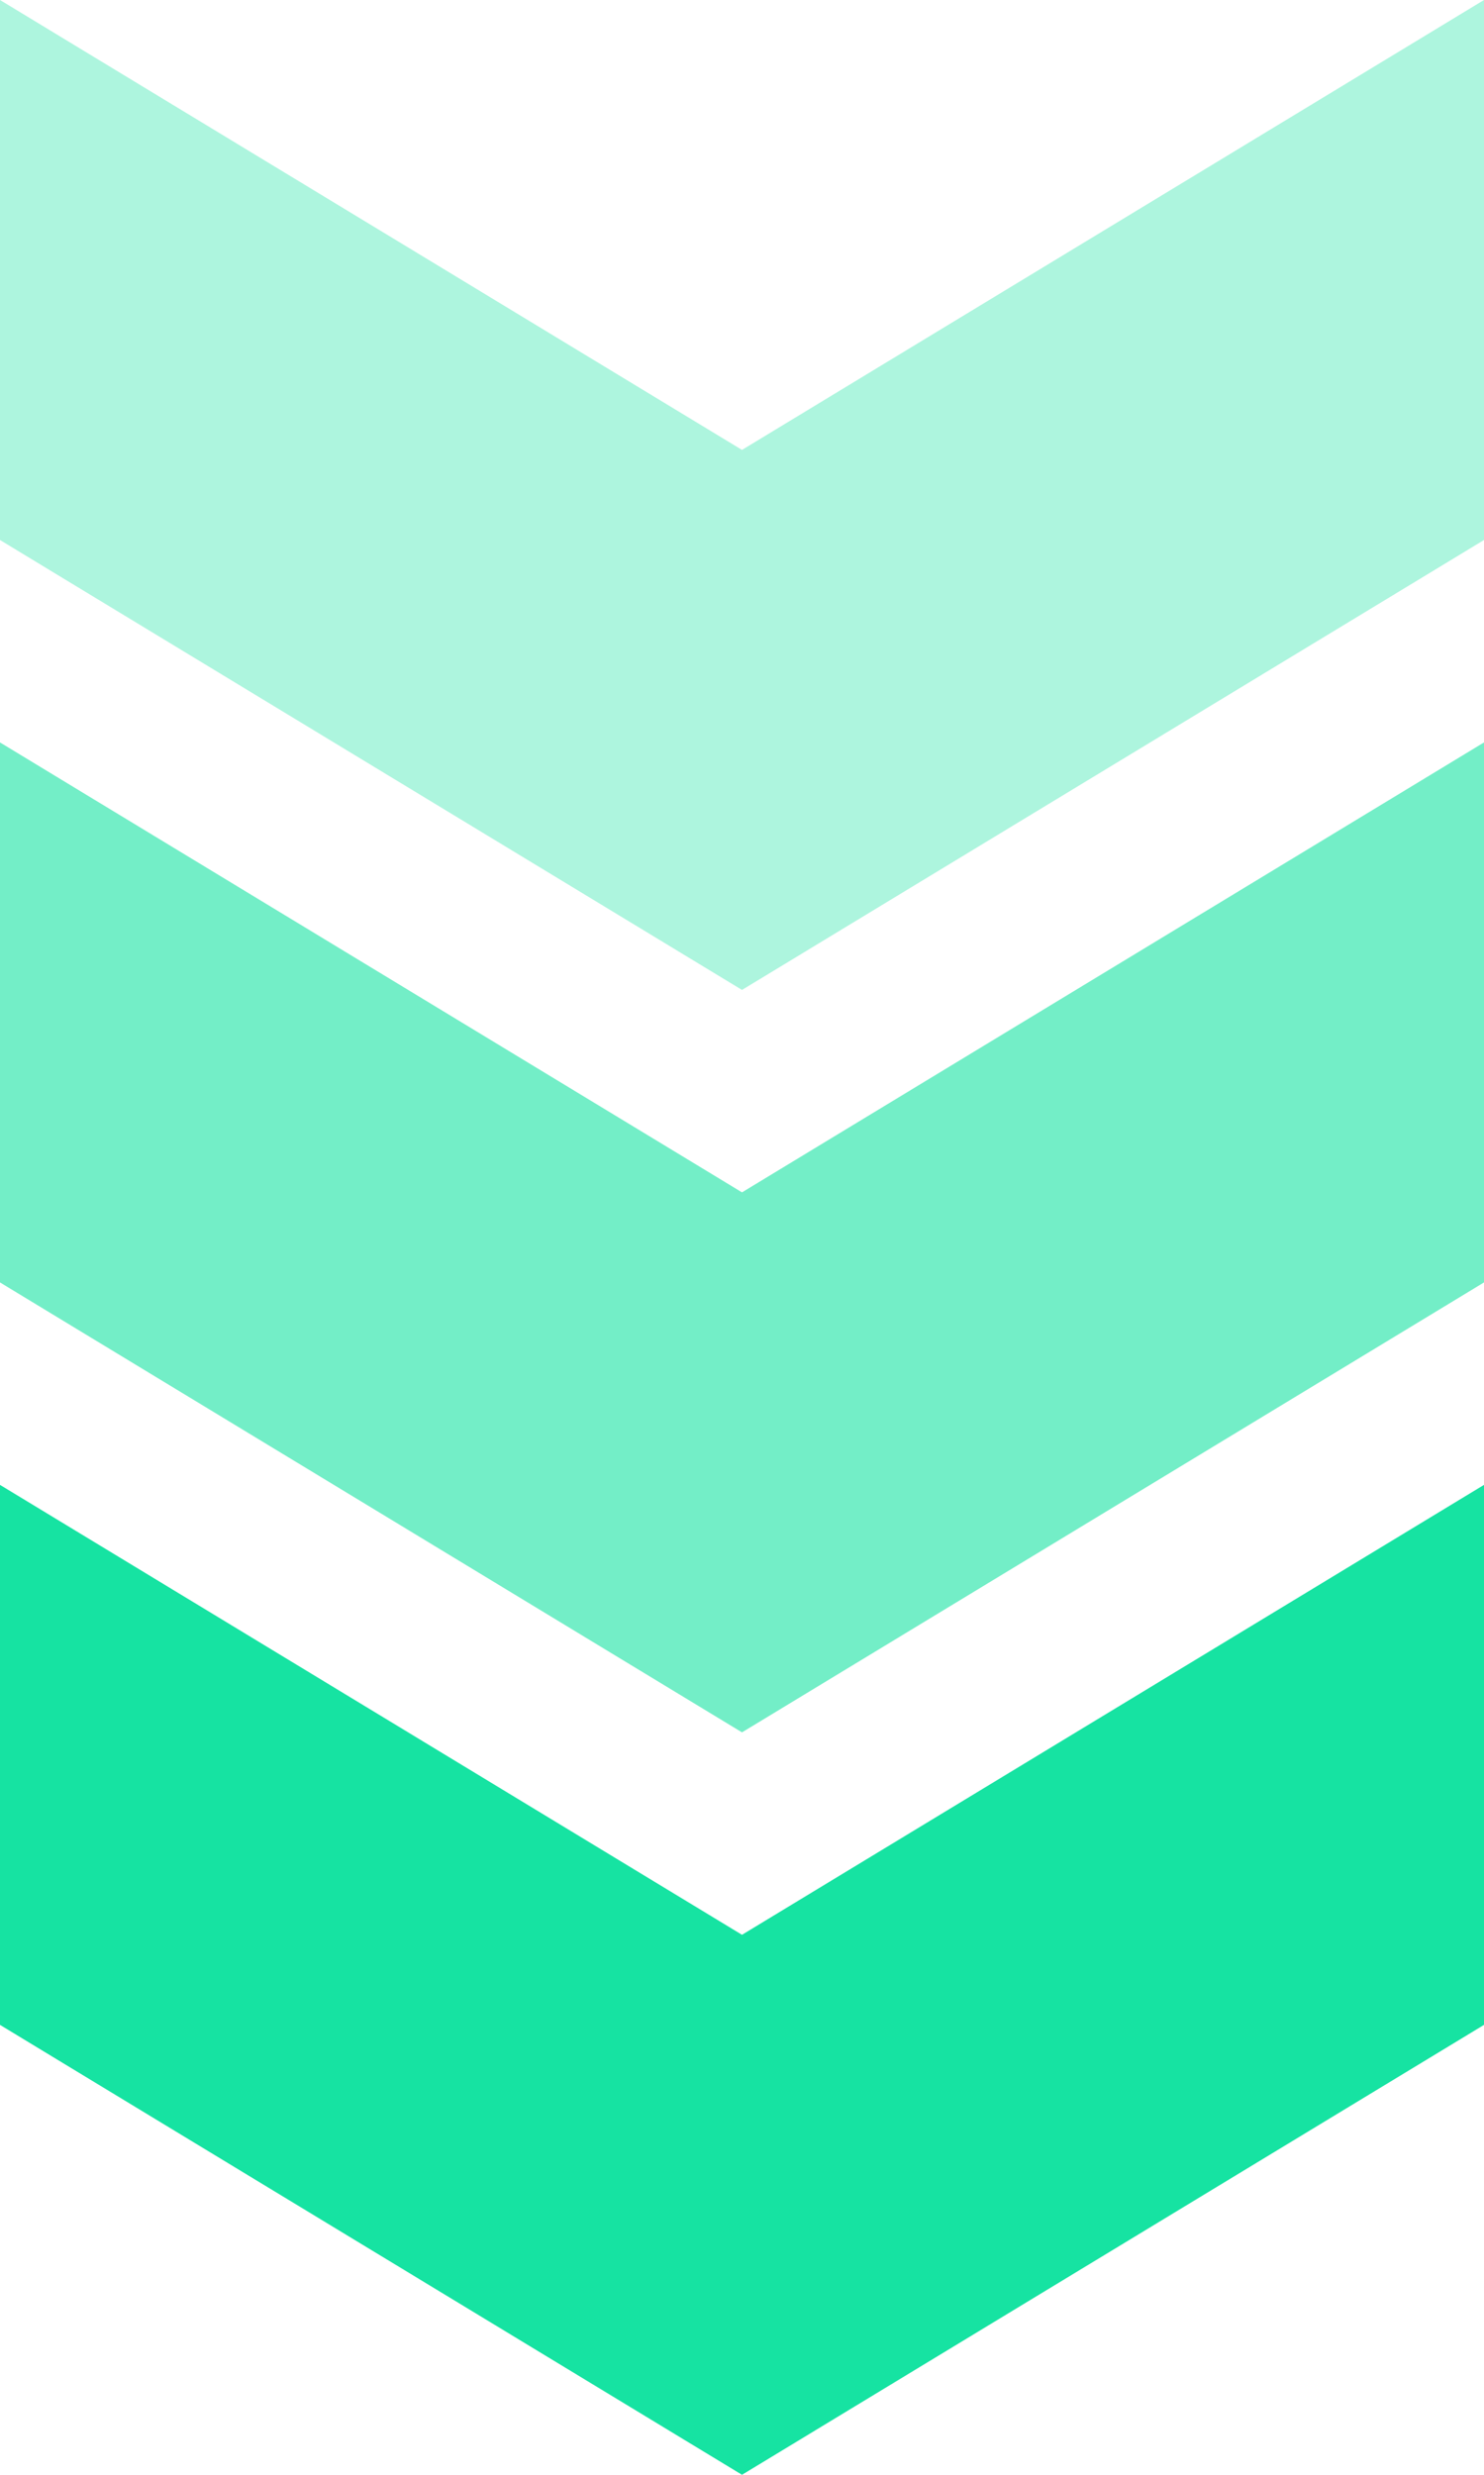 <?xml version="1.0" encoding="UTF-8"?>
<svg width="12px" height="20px" viewBox="0 0 12 20" version="1.1" xmlns="http://www.w3.org/2000/svg" xmlns:xlink="http://www.w3.org/1999/xlink">
    <title>下降箭头</title>
    <g id="正式稿" stroke="none" stroke-width="1" fill="none" fill-rule="evenodd">
        <g id="1-1莲都区公安-警情监控" transform="translate(-189, -625)" fill="#16E3A2">
            <g id="左侧数据" transform="translate(40, 157)">
                <g id="涉赌" transform="translate(0, 456)">
                    <g id="下降箭头" transform="translate(155, 22) scale(1, -1) translate(-155, -22) translate(149, 12)">
                        <path d="M2,10 L6.364,10 L10,16 L6.364,22 L2,22 L5.636,16 L2,10 Z" id="形状结合" opacity="0.35" transform="translate(6, 16) rotate(-90) translate(-6, -16) "></path>
                        <path d="M2,4 L6.364,4 L10,10 L6.364,16 L2,16 L5.636,10 L2,4 Z" id="形状结合" opacity="0.6" transform="translate(6, 10) rotate(-90) translate(-6, -10) "></path>
                        <path d="M2,-2 L6.364,-2 L10,4 L6.364,10 L2,10 L5.636,4 L2,-2 Z" id="形状结合" transform="translate(6, 4) rotate(-90) translate(-6, -4) "></path>
                    </g>
                </g>
            </g>
        </g>
    </g>
</svg>